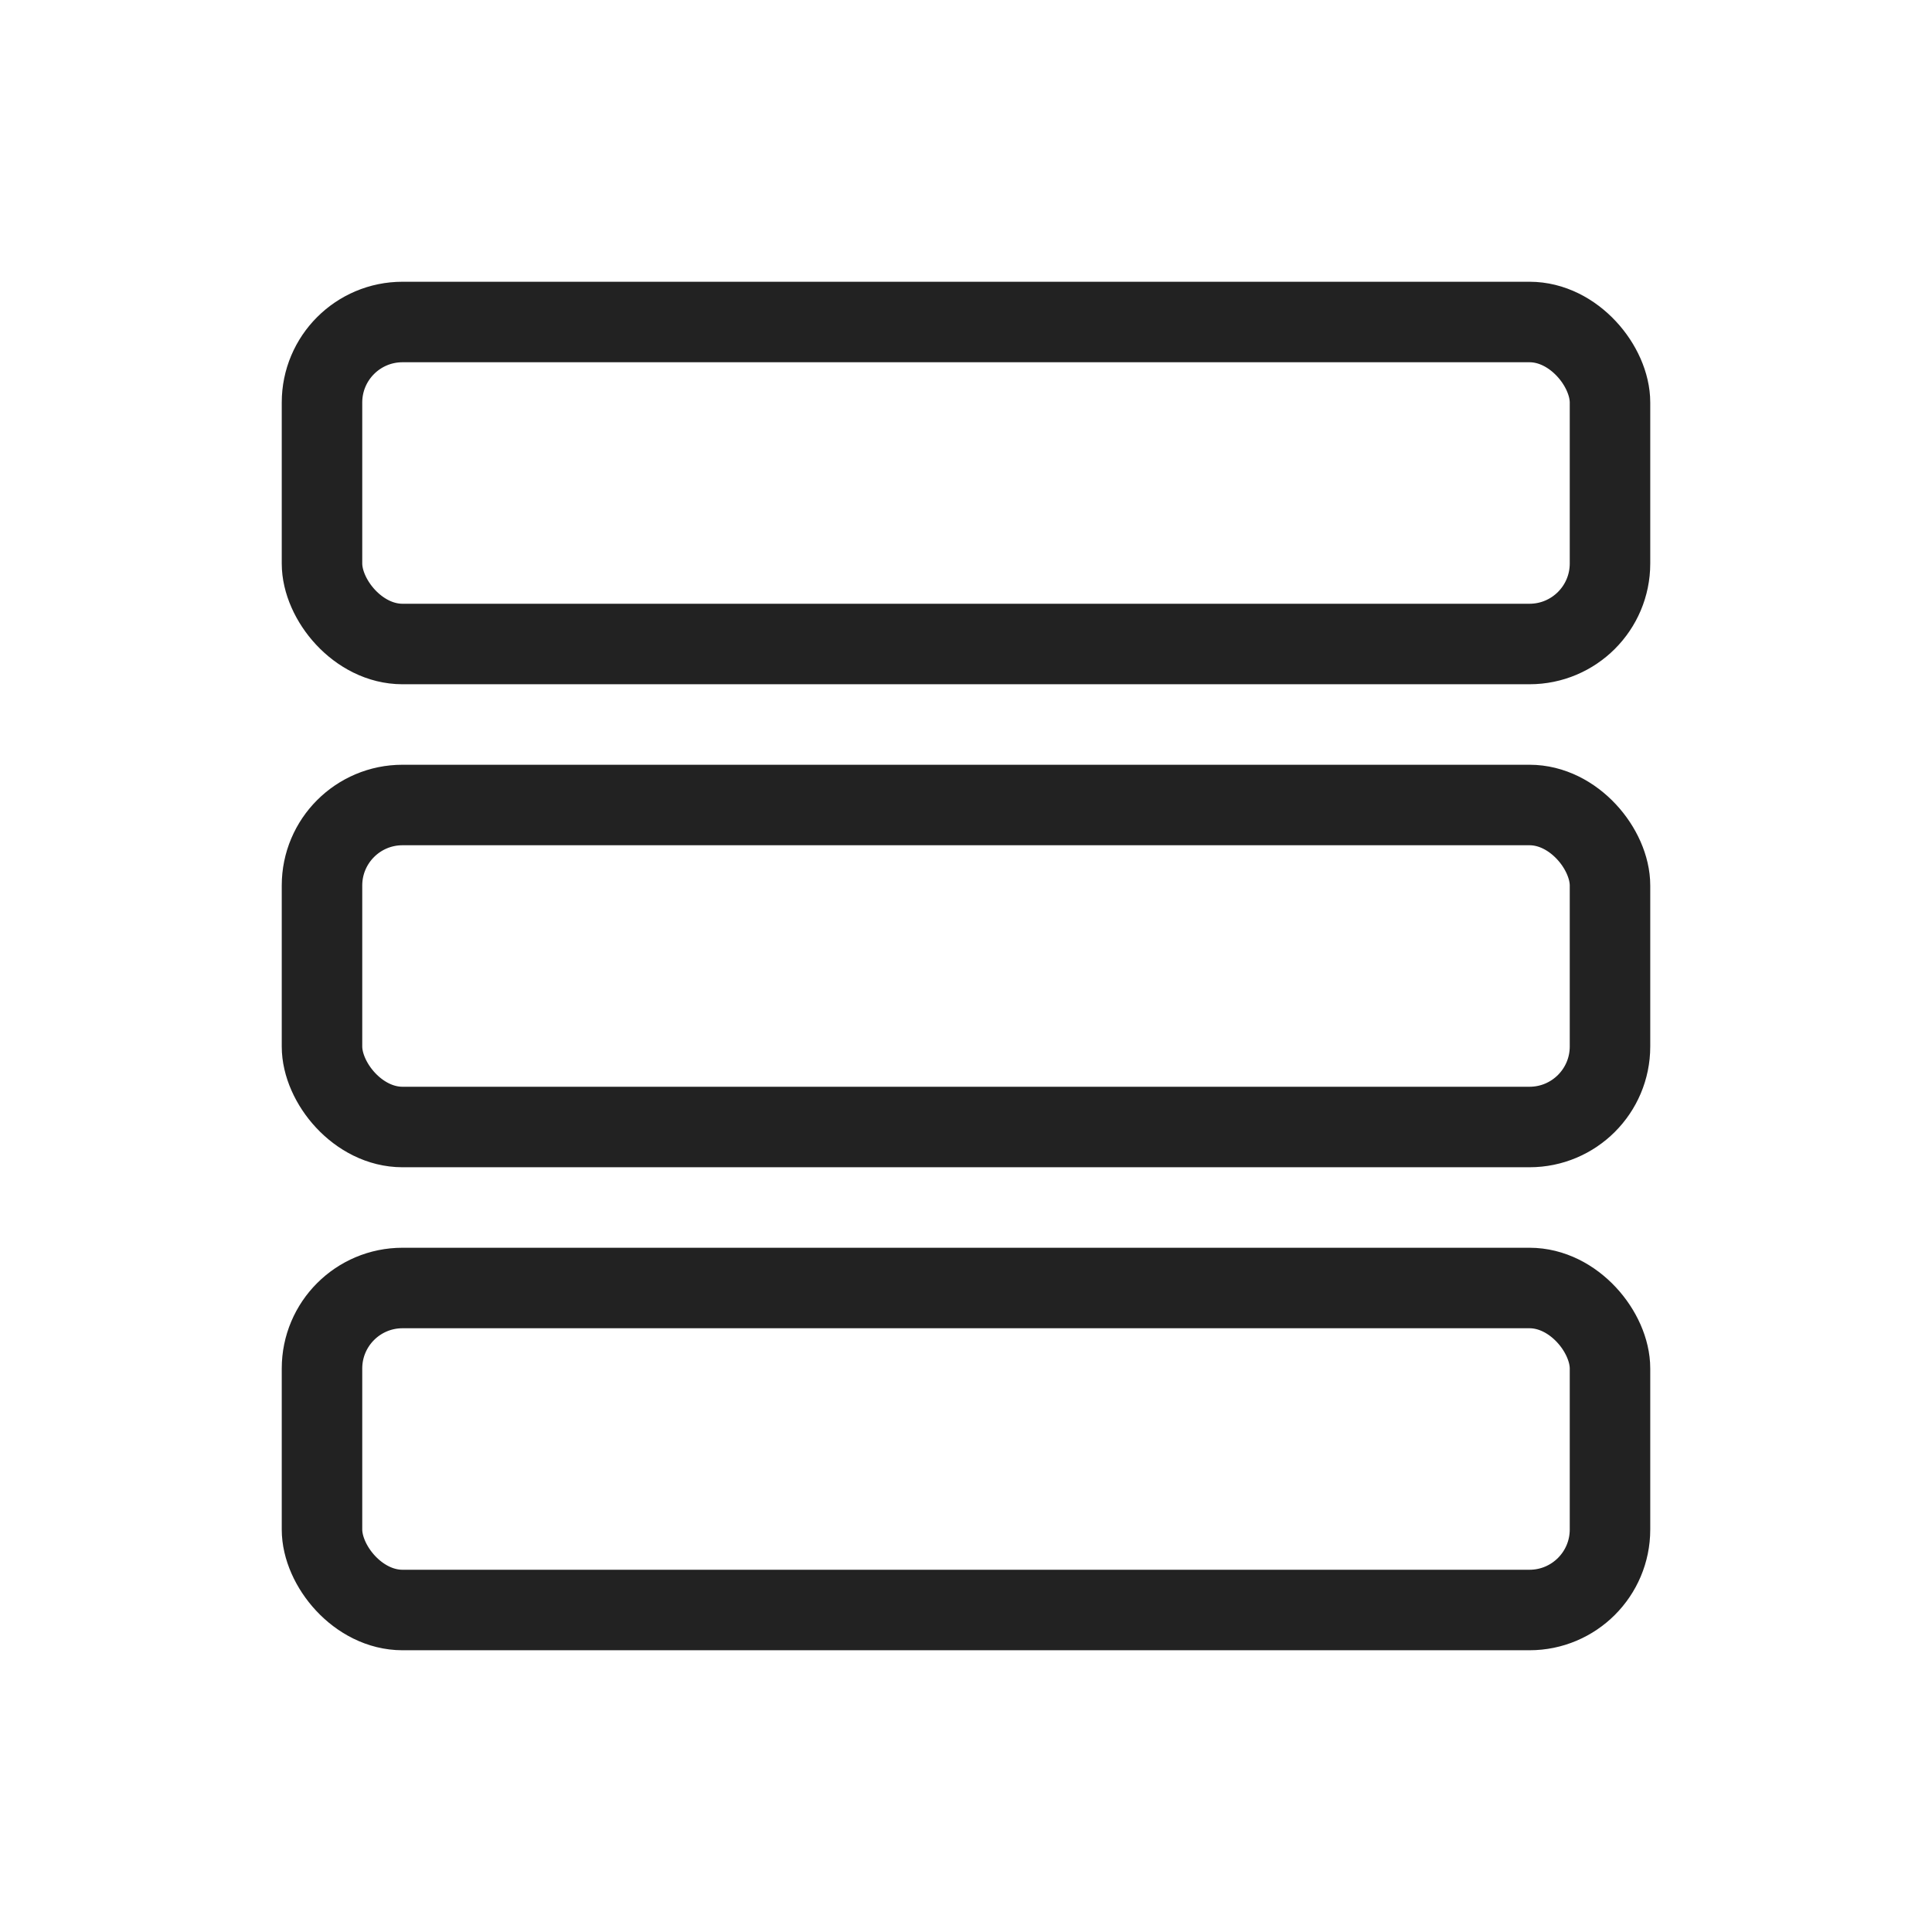 <svg xmlns="http://www.w3.org/2000/svg" width="24" height="24" fill="none" viewBox="0 0 24 24">
    <rect width="16" height="4" x="4" y="4" stroke="#222" rx="1"/>
    <rect width="16" height="4" x="4" y="10" stroke="#222" rx="1"/>
    <rect width="16" height="4" x="4" y="16" stroke="#222" rx="1"/>
</svg>
